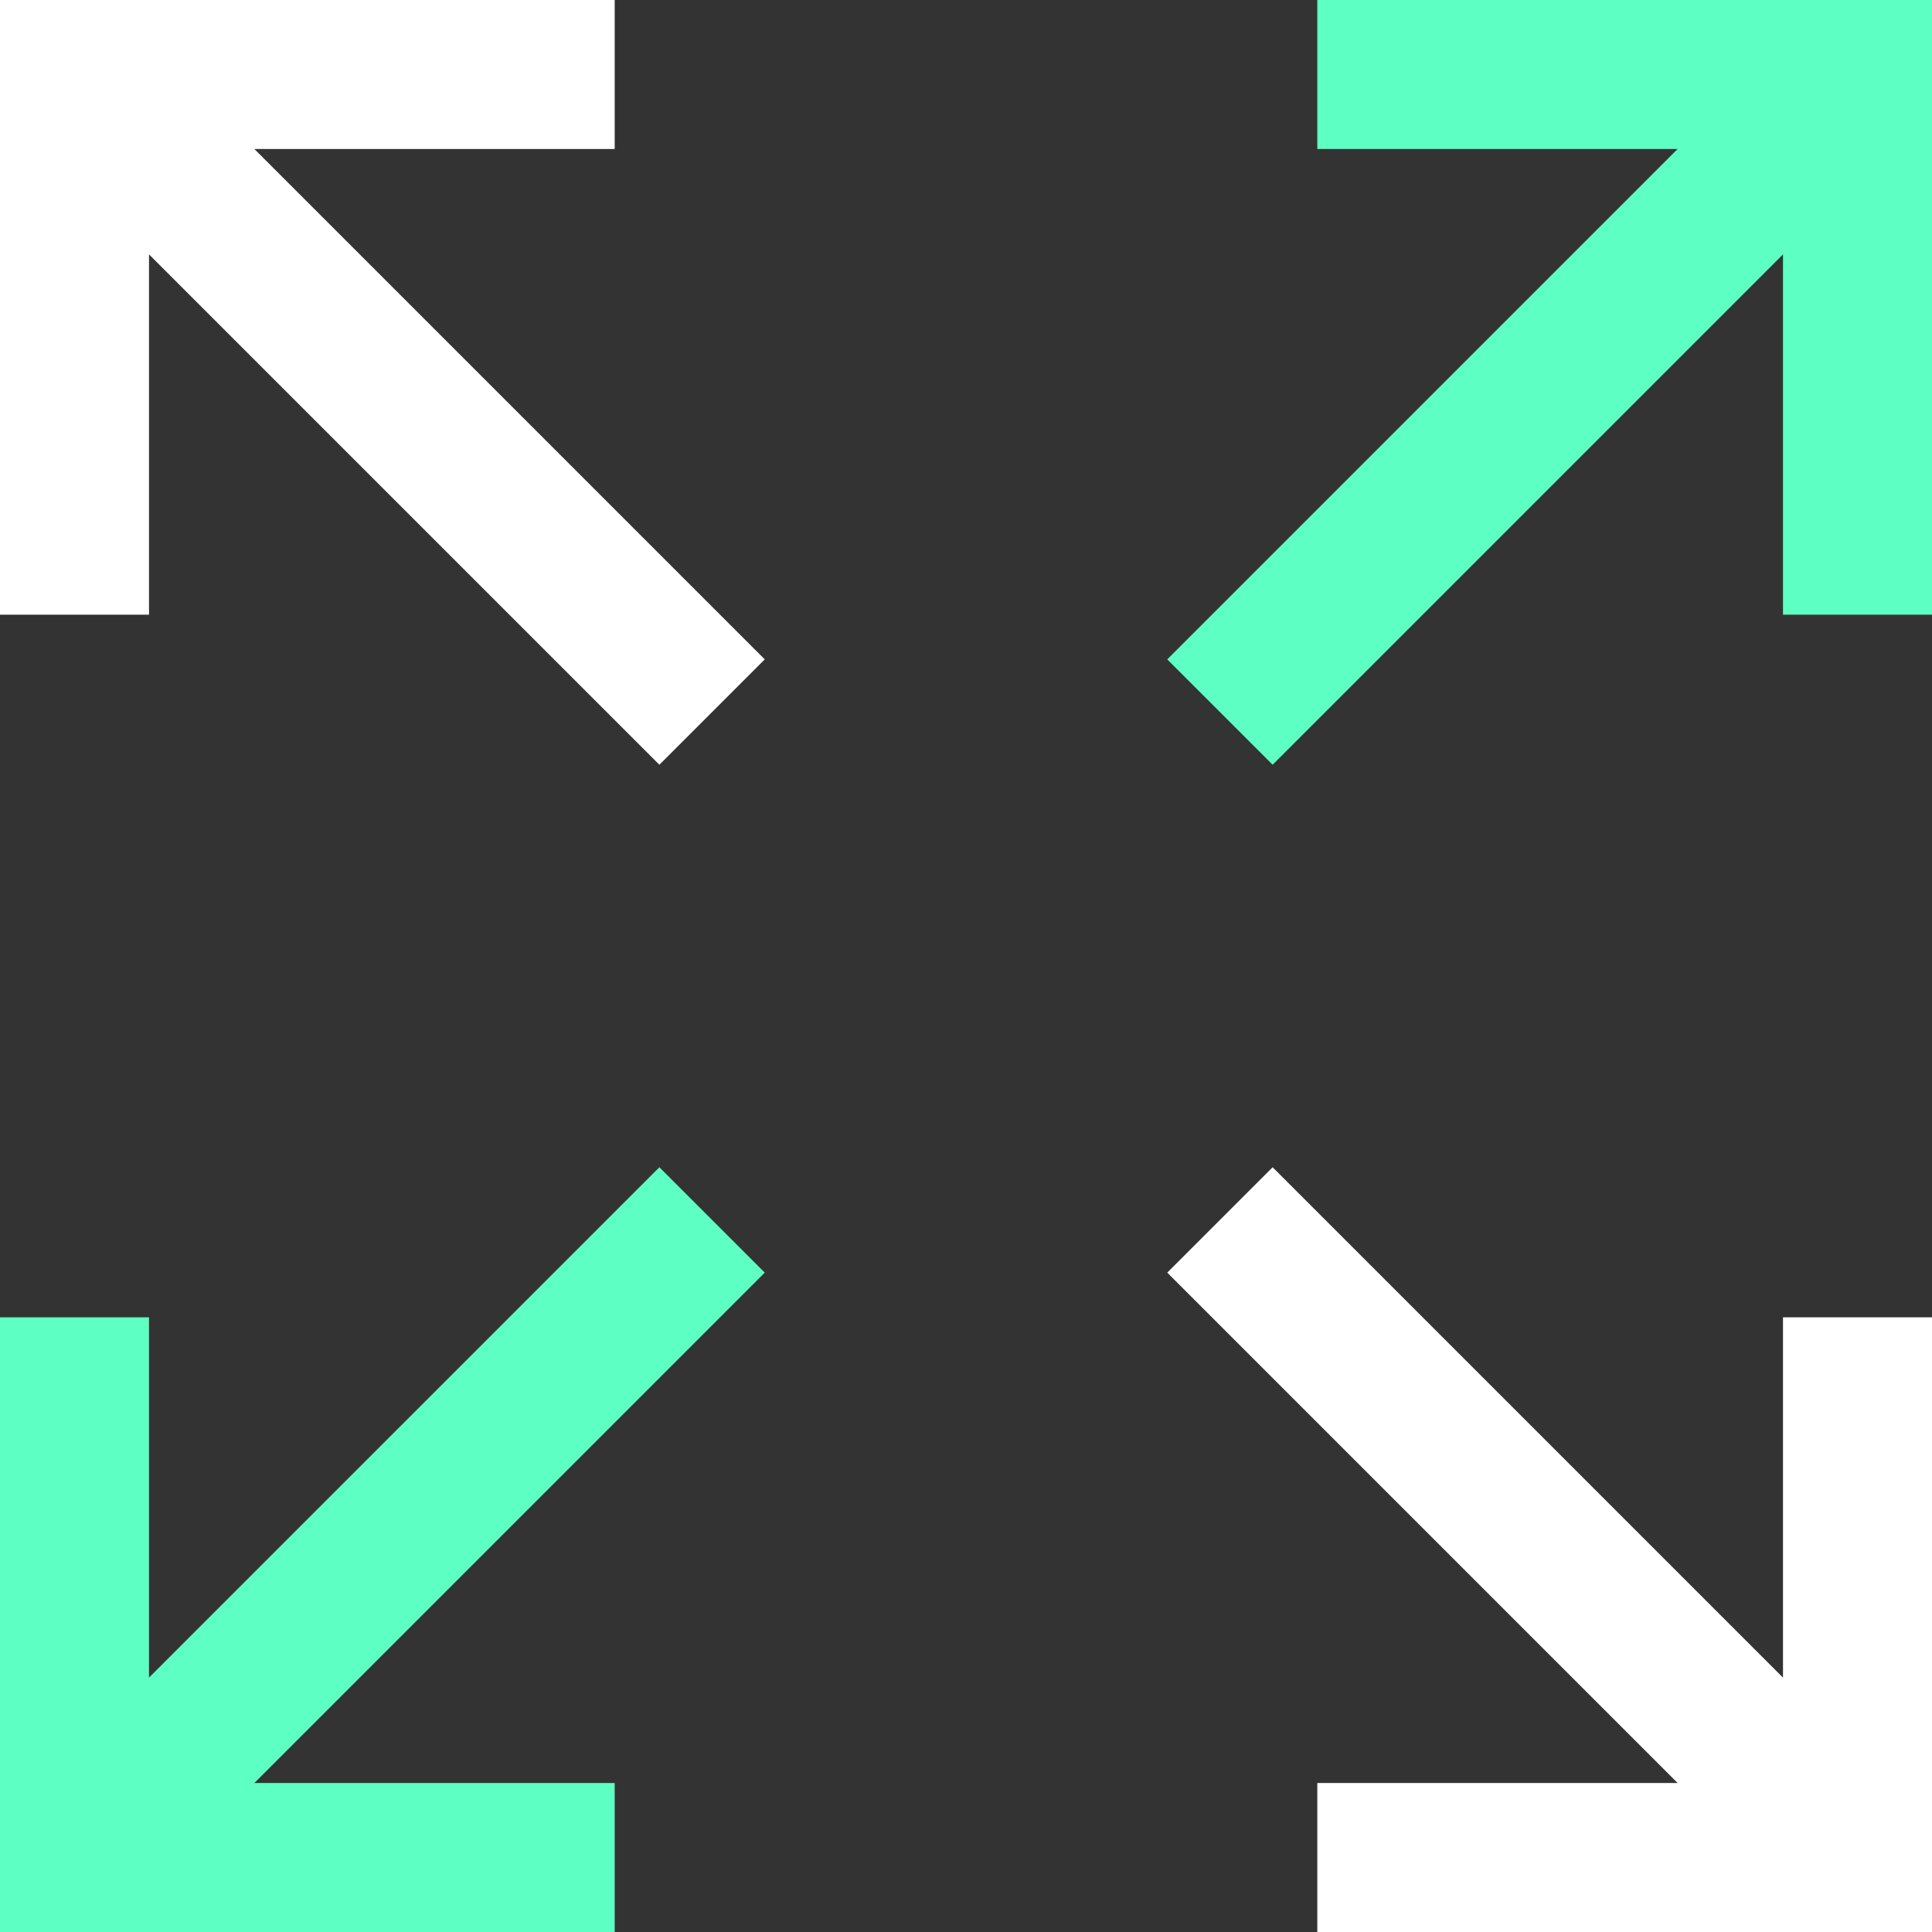 <?xml version="1.0" encoding="UTF-8"?>
<svg width="48px" height="48px" viewBox="0 0 48 48" version="1.1" xmlns="http://www.w3.org/2000/svg" xmlns:xlink="http://www.w3.org/1999/xlink">
    <rect x="0" y="0" width="48" height="48" fill="#333333" stroke="none"/>
    <!-- Generator: Sketch 48.2 (47327) - http://www.bohemiancoding.com/sketch -->
    <title>expand</title>
    <desc>Created with Sketch.</desc>
    <defs></defs>
    <g id="Landing-page" stroke="none" stroke-width="1" fill="none" fill-rule="evenodd" transform="translate(-314, -7526)">
        <g id="Benefits" transform="translate(30, 6984)" fill-rule="nonzero">
            <g id="2" transform="translate(220, 478)">
                <g id="Group-7">
                    <g id="expand" transform="translate(64, 64)">
                        <polygon id="Shape" fill="#FFFFFF" points="6.32 3.702 15.272 3.702 15.272 0 0 0 0 15.272 3.702 15.272 3.702 6.32 16.382 19 19 16.382"></polygon>
                        <polygon id="Shape" fill="#5EFFC2" points="19 31.618 16.382 29 3.702 41.68 3.702 32.728 0 32.728 0 48 15.272 48 15.272 44.298 6.32 44.298"></polygon>
                        <polygon id="Shape" fill="#5EFFC2" points="32.728 0 32.728 3.702 41.68 3.702 29 16.382 31.618 19 44.298 6.32 44.298 15.272 48 15.272 48 0"></polygon>
                        <polygon id="Shape" fill="#FFFFFF" points="44.298 32.728 44.298 41.68 31.618 29 29 31.618 41.68 44.298 32.728 44.298 32.728 48 48 48 48 32.728"></polygon>
                    </g>
                </g>
            </g>
        </g>
    </g>
</svg>
